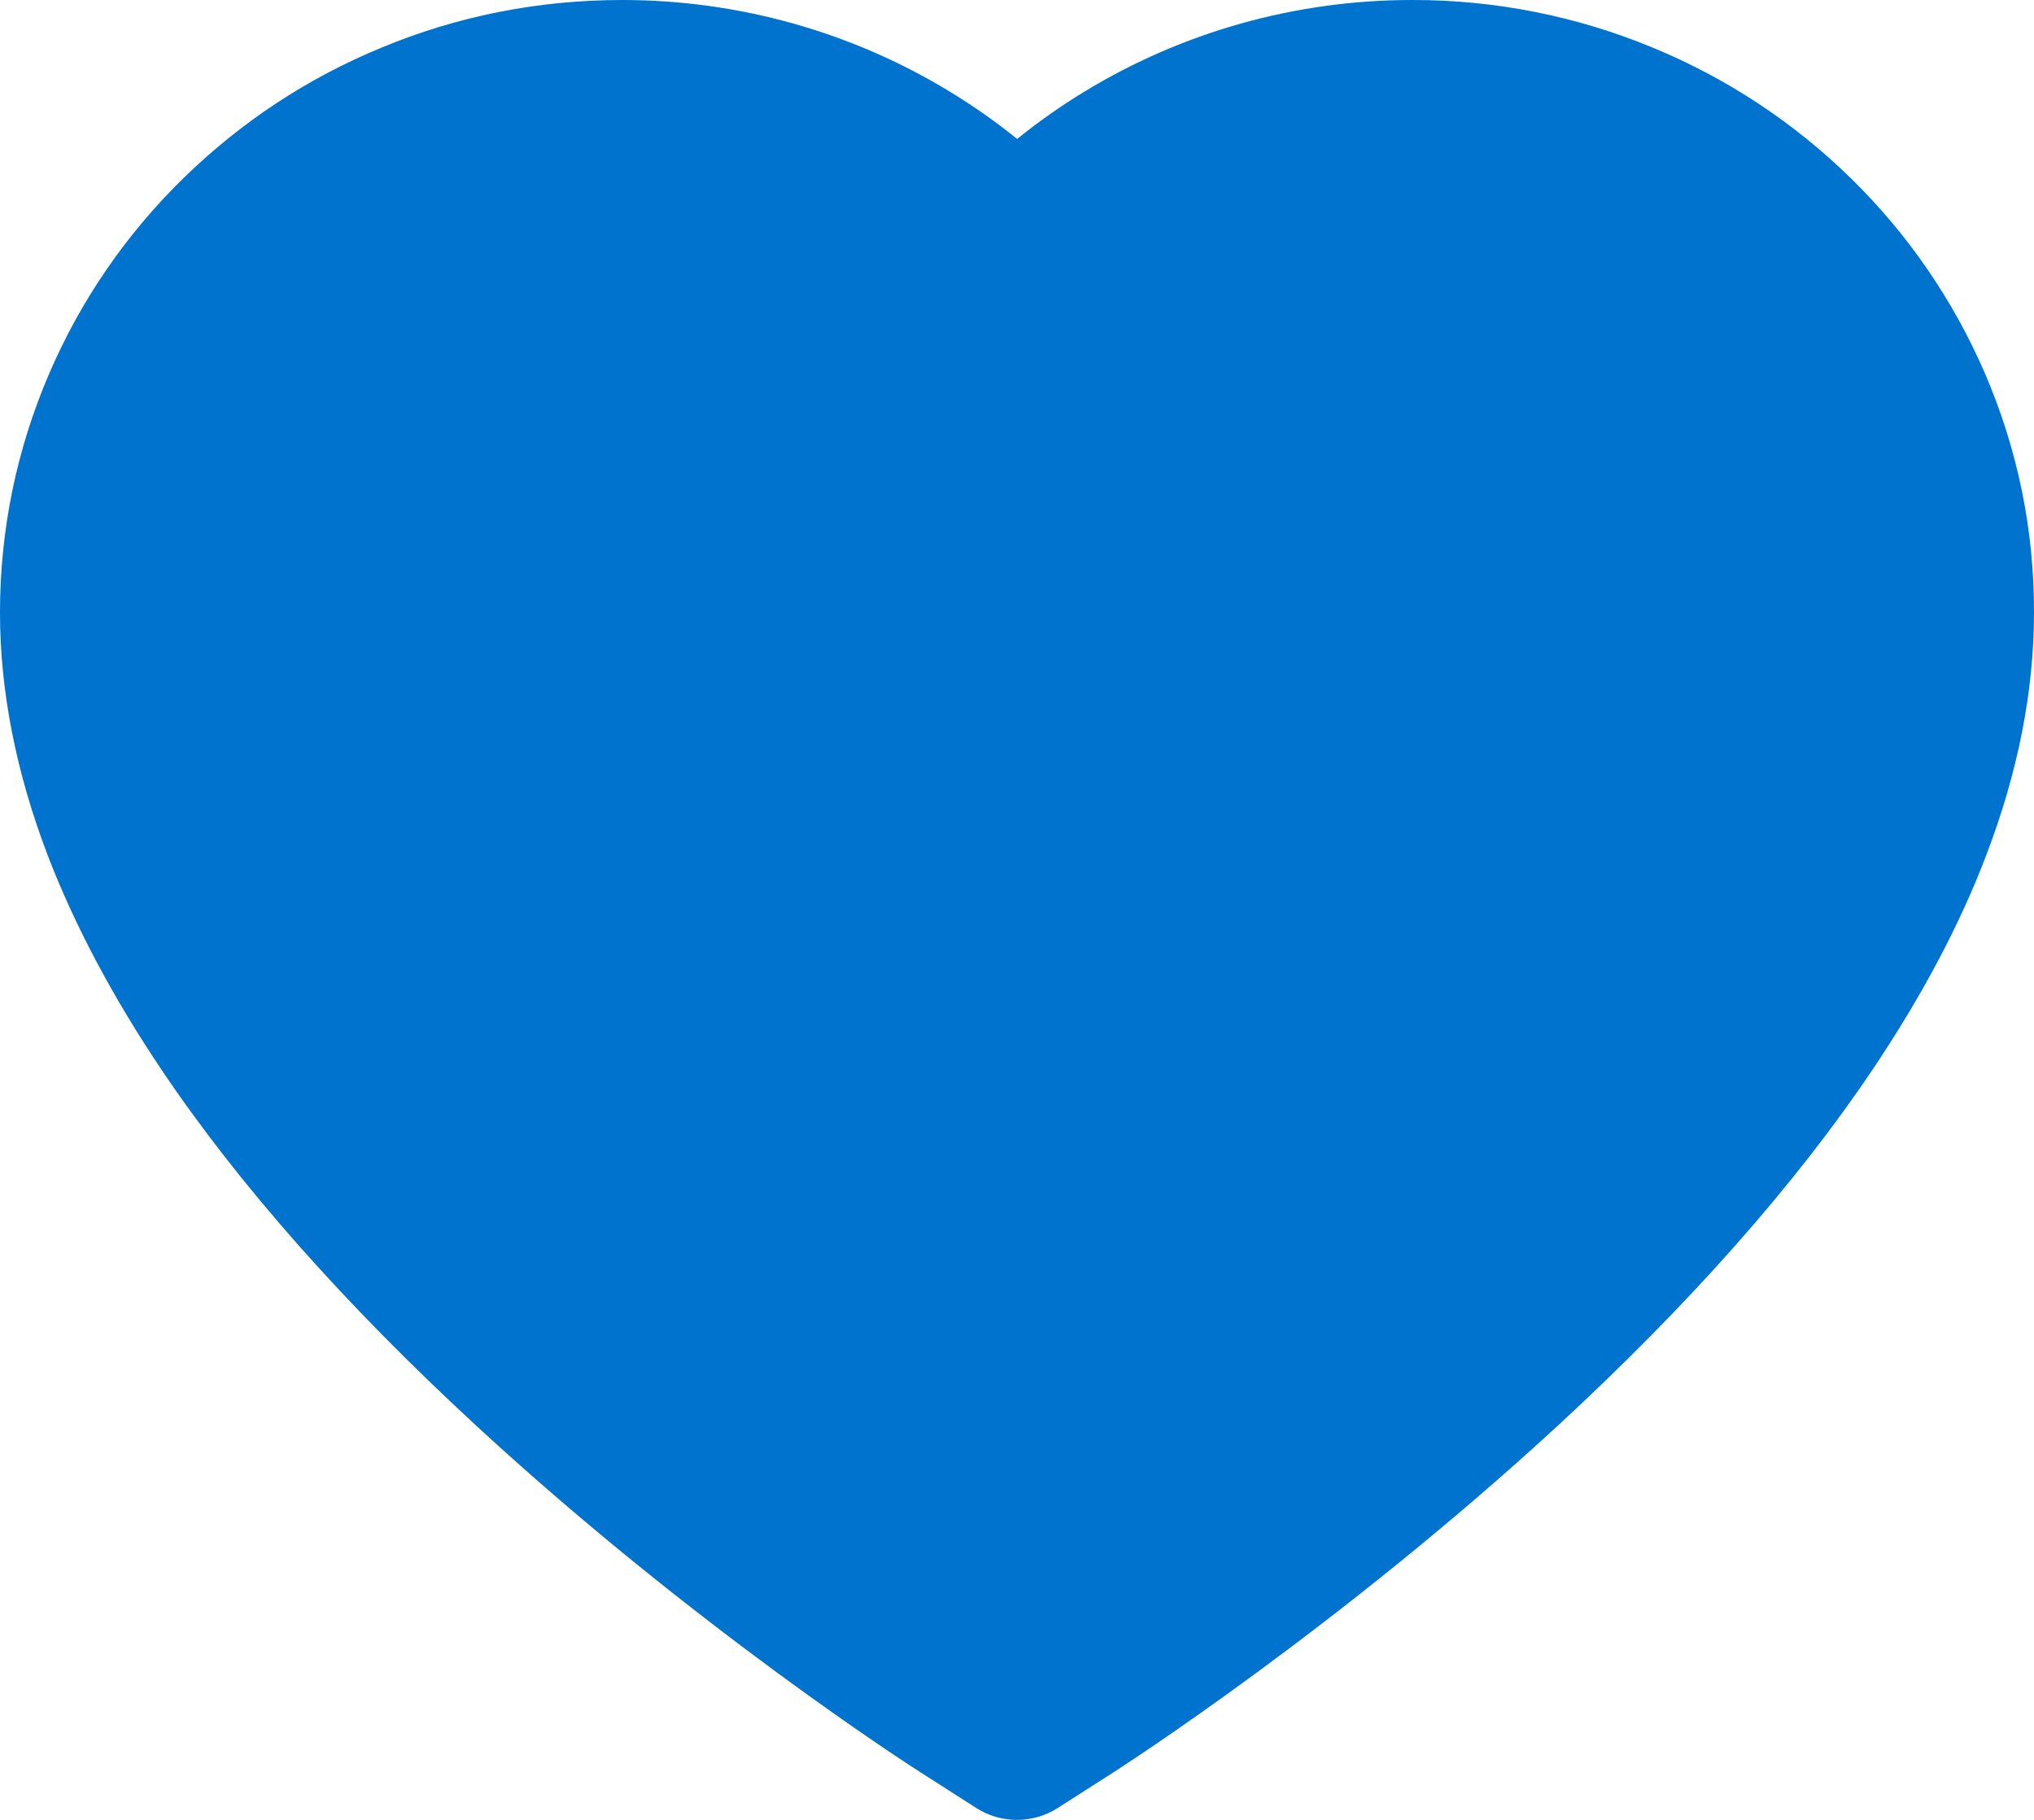 <svg width="19" height="17" viewBox="0 0 19 17" fill="none" xmlns="http://www.w3.org/2000/svg">
<path d="M18.54 3.484C18.245 2.802 17.82 2.184 17.289 1.665C16.757 1.144 16.13 0.73 15.441 0.446C14.728 0.15 13.962 -0.002 13.189 1.54396e-05C12.105 1.54396e-05 11.047 0.297 10.128 0.857C9.908 0.991 9.699 1.138 9.501 1.298C9.303 1.138 9.094 0.991 8.874 0.857C7.955 0.297 6.897 1.54396e-05 5.813 1.54396e-05C5.032 1.54396e-05 4.275 0.149 3.561 0.446C2.87 0.731 2.248 1.142 1.713 1.665C1.181 2.184 0.756 2.802 0.462 3.484C0.156 4.193 0 4.947 0 5.722C0 6.454 0.15 7.216 0.446 7.991C0.695 8.639 1.051 9.311 1.507 9.99C2.228 11.064 3.22 12.184 4.451 13.32C6.492 15.203 8.514 16.503 8.599 16.556L9.121 16.89C9.352 17.037 9.648 17.037 9.879 16.89L10.401 16.556C10.486 16.501 12.505 15.203 14.549 13.32C15.78 12.184 16.772 11.064 17.493 9.99C17.949 9.311 18.307 8.639 18.553 7.991C18.85 7.216 19 6.454 19 5.722C19.002 4.947 18.846 4.193 18.54 3.484Z" fill="#0073CE"/>
</svg>
